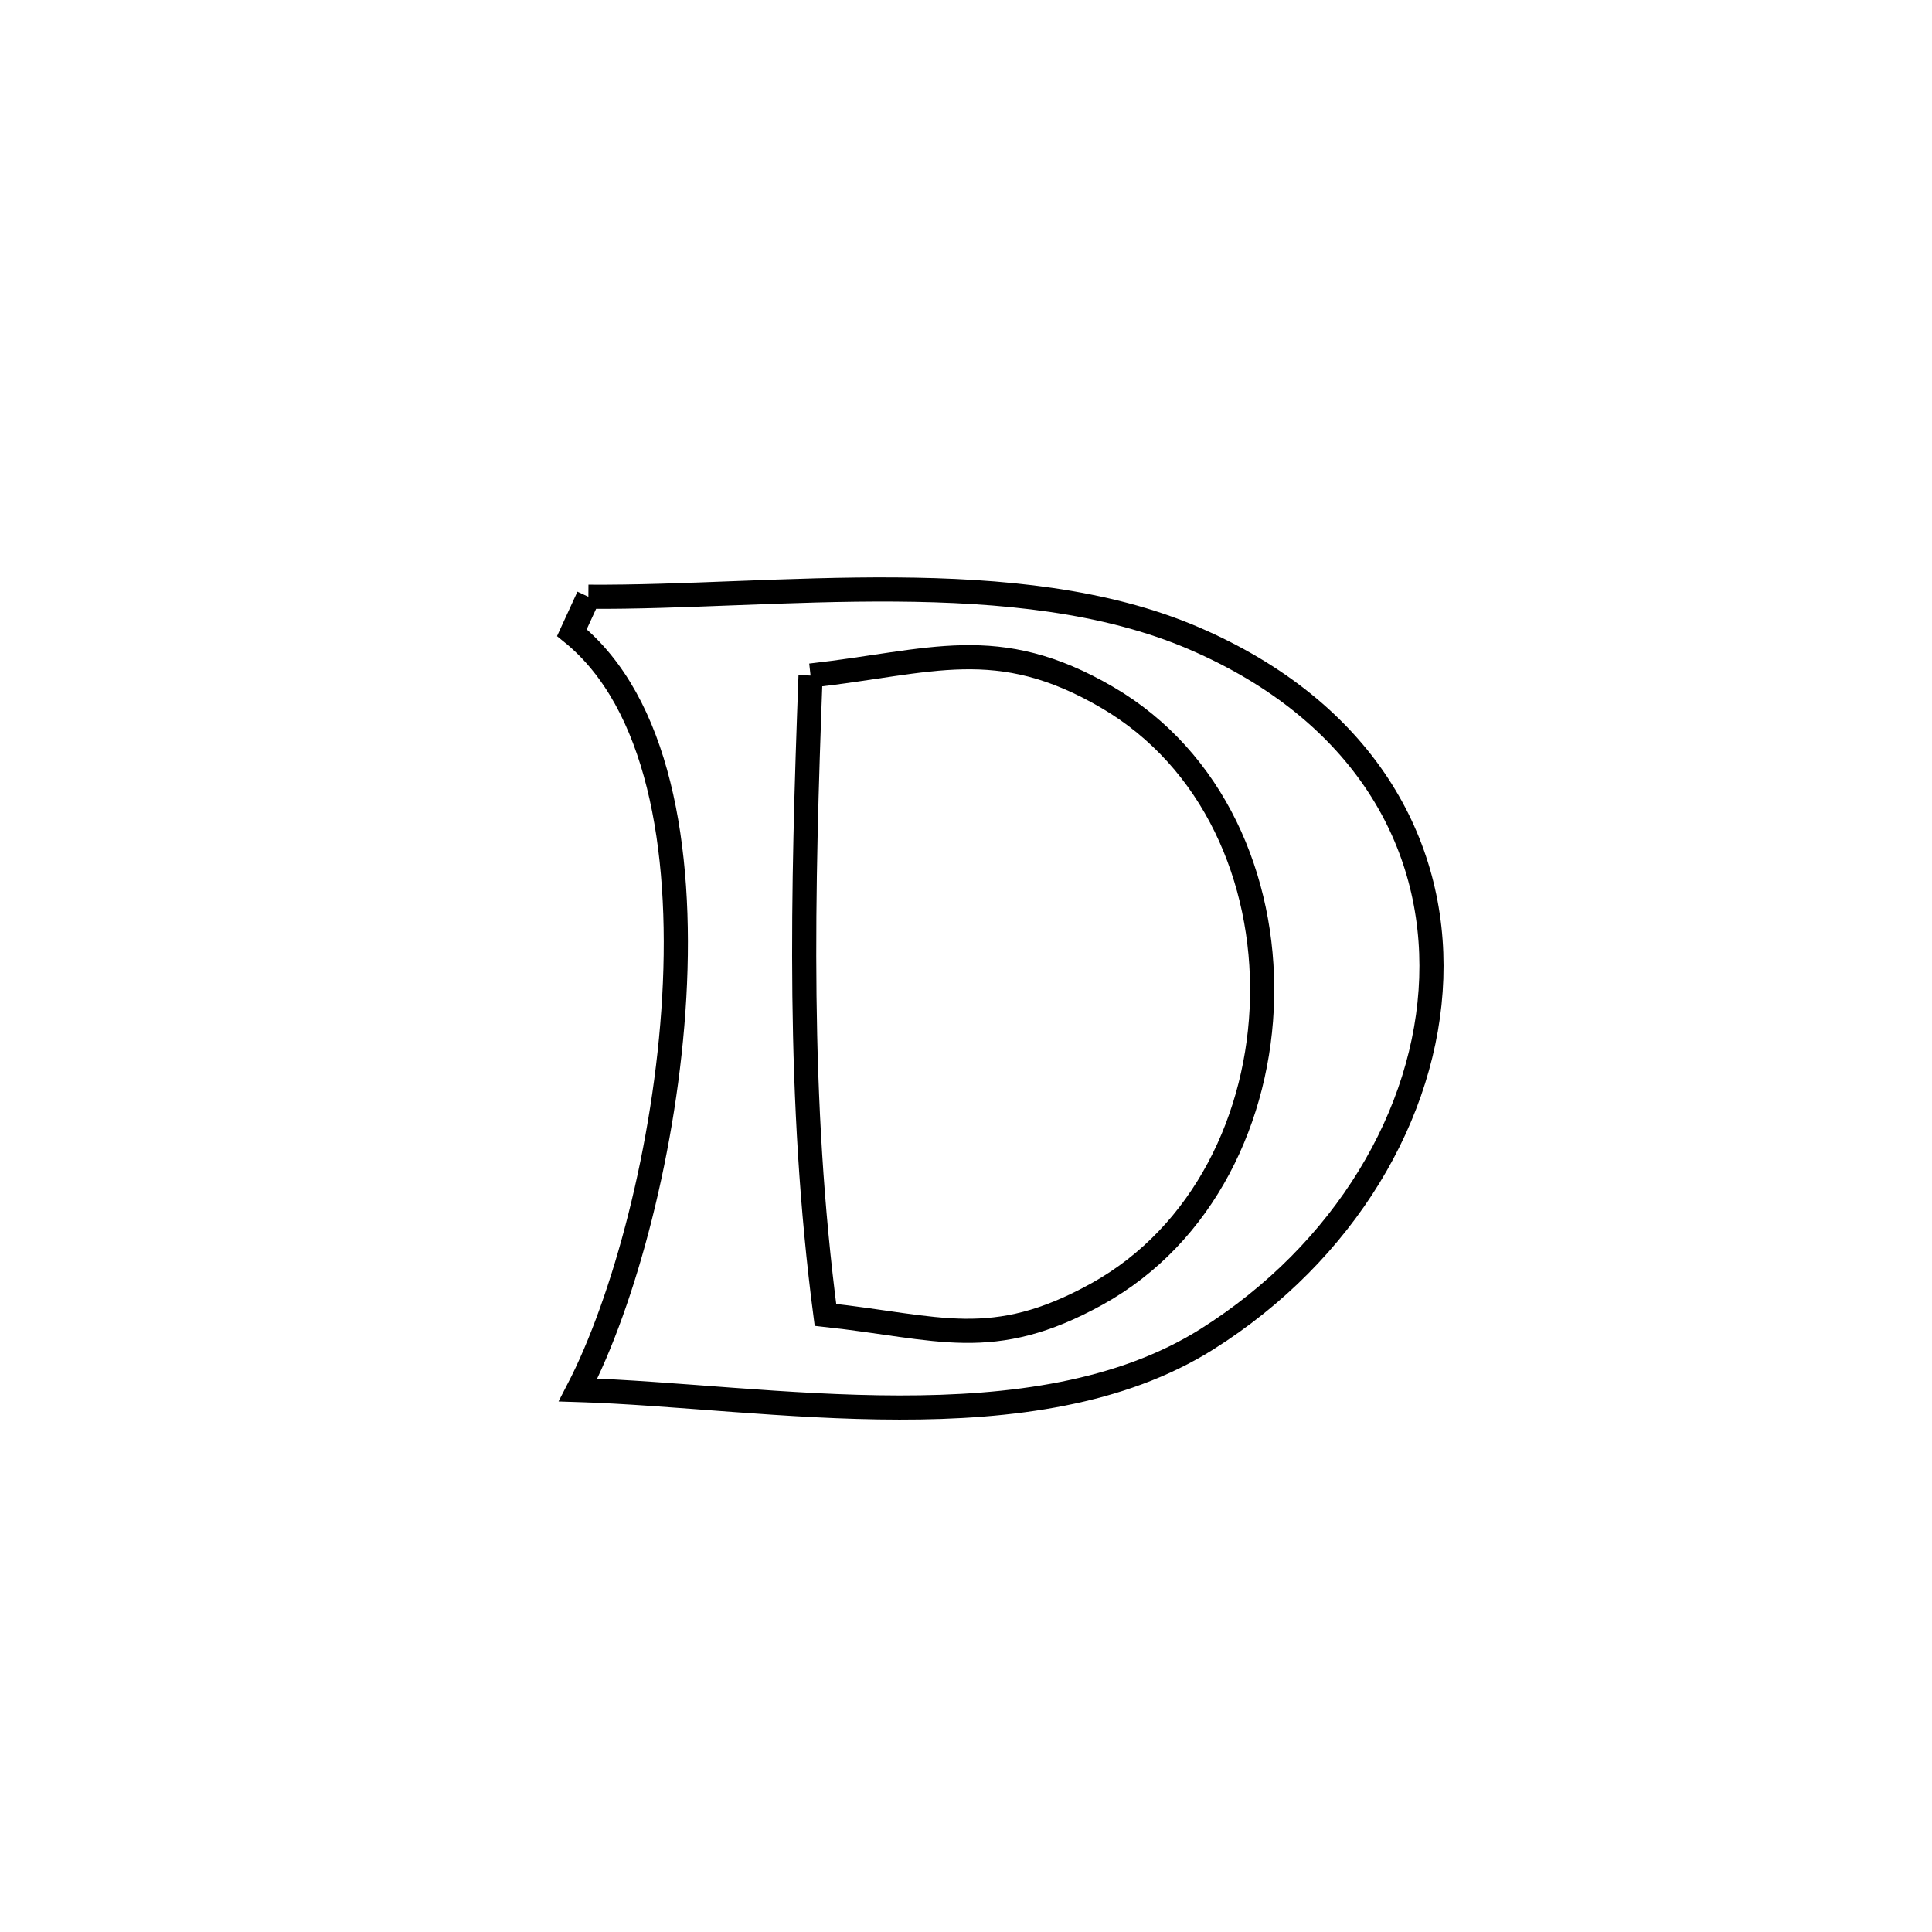 <svg xmlns="http://www.w3.org/2000/svg" viewBox="0.0 0.0 24.0 24.0" height="200px" width="200px"><path fill="none" stroke="black" stroke-width=".3" stroke-opacity="1.0"  filling="0" d="M7.309 7.413 L7.309 7.413 C8.473 7.421 9.806 7.314 11.121 7.323 C12.436 7.332 13.733 7.457 14.829 7.928 C16.94 8.835 17.838 10.472 17.78 12.153 C17.722 13.833 16.707 15.556 14.993 16.636 C13.922 17.31 12.561 17.487 11.172 17.485 C9.784 17.484 8.366 17.304 7.181 17.267 L7.181 17.267 C7.753 16.163 8.27 14.245 8.376 12.386 C8.481 10.527 8.176 8.726 7.104 7.859 L7.104 7.859 C7.172 7.71 7.24 7.562 7.309 7.413 L7.309 7.413"></path>
<path fill="none" stroke="black" stroke-width=".3" stroke-opacity="1.0"  filling="0" d="M10.069 8.392 L10.069 8.392 C11.568 8.225 12.384 7.863 13.754 8.663 C15.078 9.436 15.709 10.922 15.678 12.398 C15.647 13.874 14.953 15.34 13.626 16.075 C12.325 16.795 11.663 16.487 10.254 16.334 L10.254 16.334 C10.079 14.997 10.008 13.684 9.993 12.369 C9.978 11.054 10.019 9.737 10.069 8.392 L10.069 8.392"></path></svg>